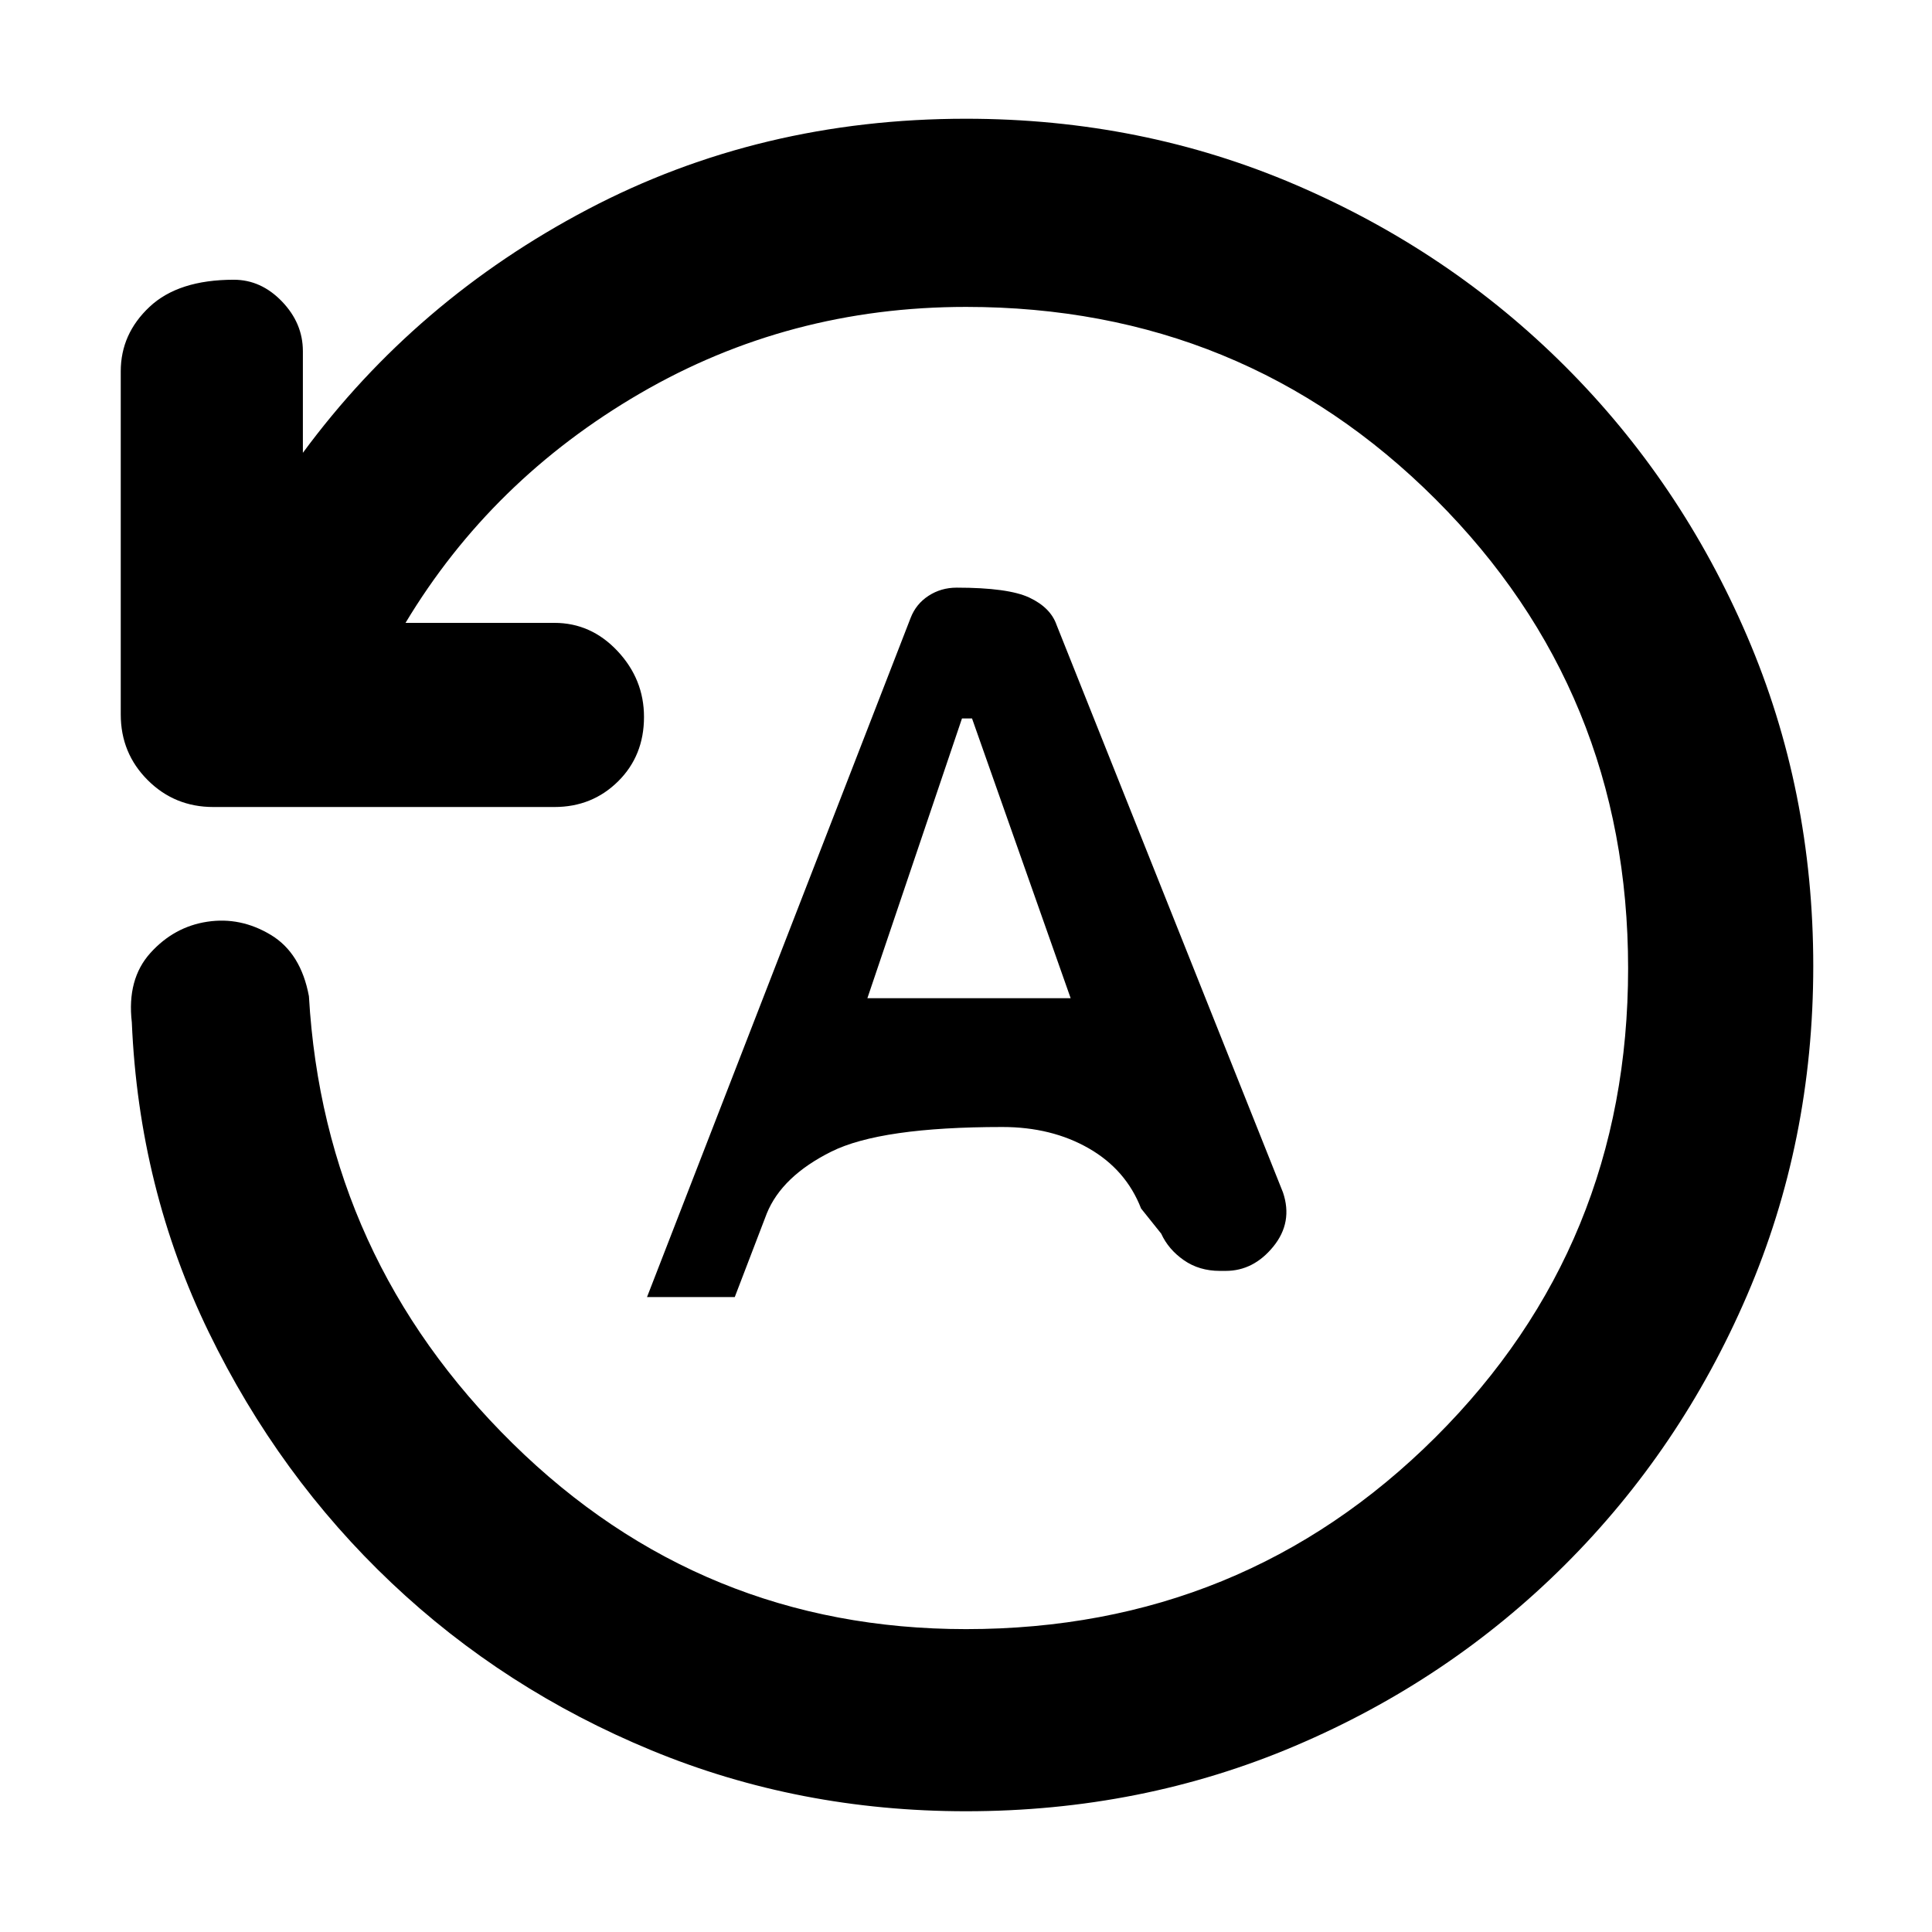 <svg xmlns="http://www.w3.org/2000/svg" height="48" viewBox="0 -960 960 960" width="48"><path d="M901-480q0 87.28-32.95 163.76-32.94 76.48-90.5 133.86Q720-125 643.59-92.5 567.19-60 480-60q-83 0-156.25-30.25T194.5-173.5q-56-53-90.75-124.5T65.5-452q-2.5-21.5 9.25-34.5T103-502q16.5-2.5 31.5 6.5t19 30.5q7.5 130 101.25 222.25T480-150.5q137.63 0 233.32-95.38Q809-341.26 809-478.82t-95.68-233.12Q617.63-807.5 480-807.5q-88.08 0-161.93 42.96-73.85 42.96-116.57 114.04h74q18.2 0 31.35 14.01Q320-622.47 320-603.74q0 19.24-12.87 31.99Q294.25-559 275.5-559H106q-19.25 0-32.62-13.38Q60-585.75 60-605v-170.5q0-18.63 14.34-32.06Q88.68-821 116.18-821q13.55 0 23.93 10.8 10.39 10.8 10.39 24.7v50.5q56-76 141.57-121 85.56-45 187.93-45 87.34 0 163.88 32.87 76.54 32.87 133.96 90.29 57.42 57.42 90.29 133.96Q901-567.34 901-480ZM321.5-315.5h43.6L381-357q7.5-18.5 32.04-30.75T498.05-400q24.45 0 42.95 10.6 18.5 10.61 26 29.9l10 12.5q3.58 7.84 11.23 13.17 7.64 5.33 17.89 5.33h2.91q13.83 0 23.67-12.08 9.83-12.08 4.8-26.92L525-649.5q-3-8.6-13.5-13.55Q501-668 475.37-668q-7.77 0-13.99 4.05-6.21 4.05-8.88 10.95l-131 337.5ZM431-464l47-139h5l49 139H431Z"/></svg>